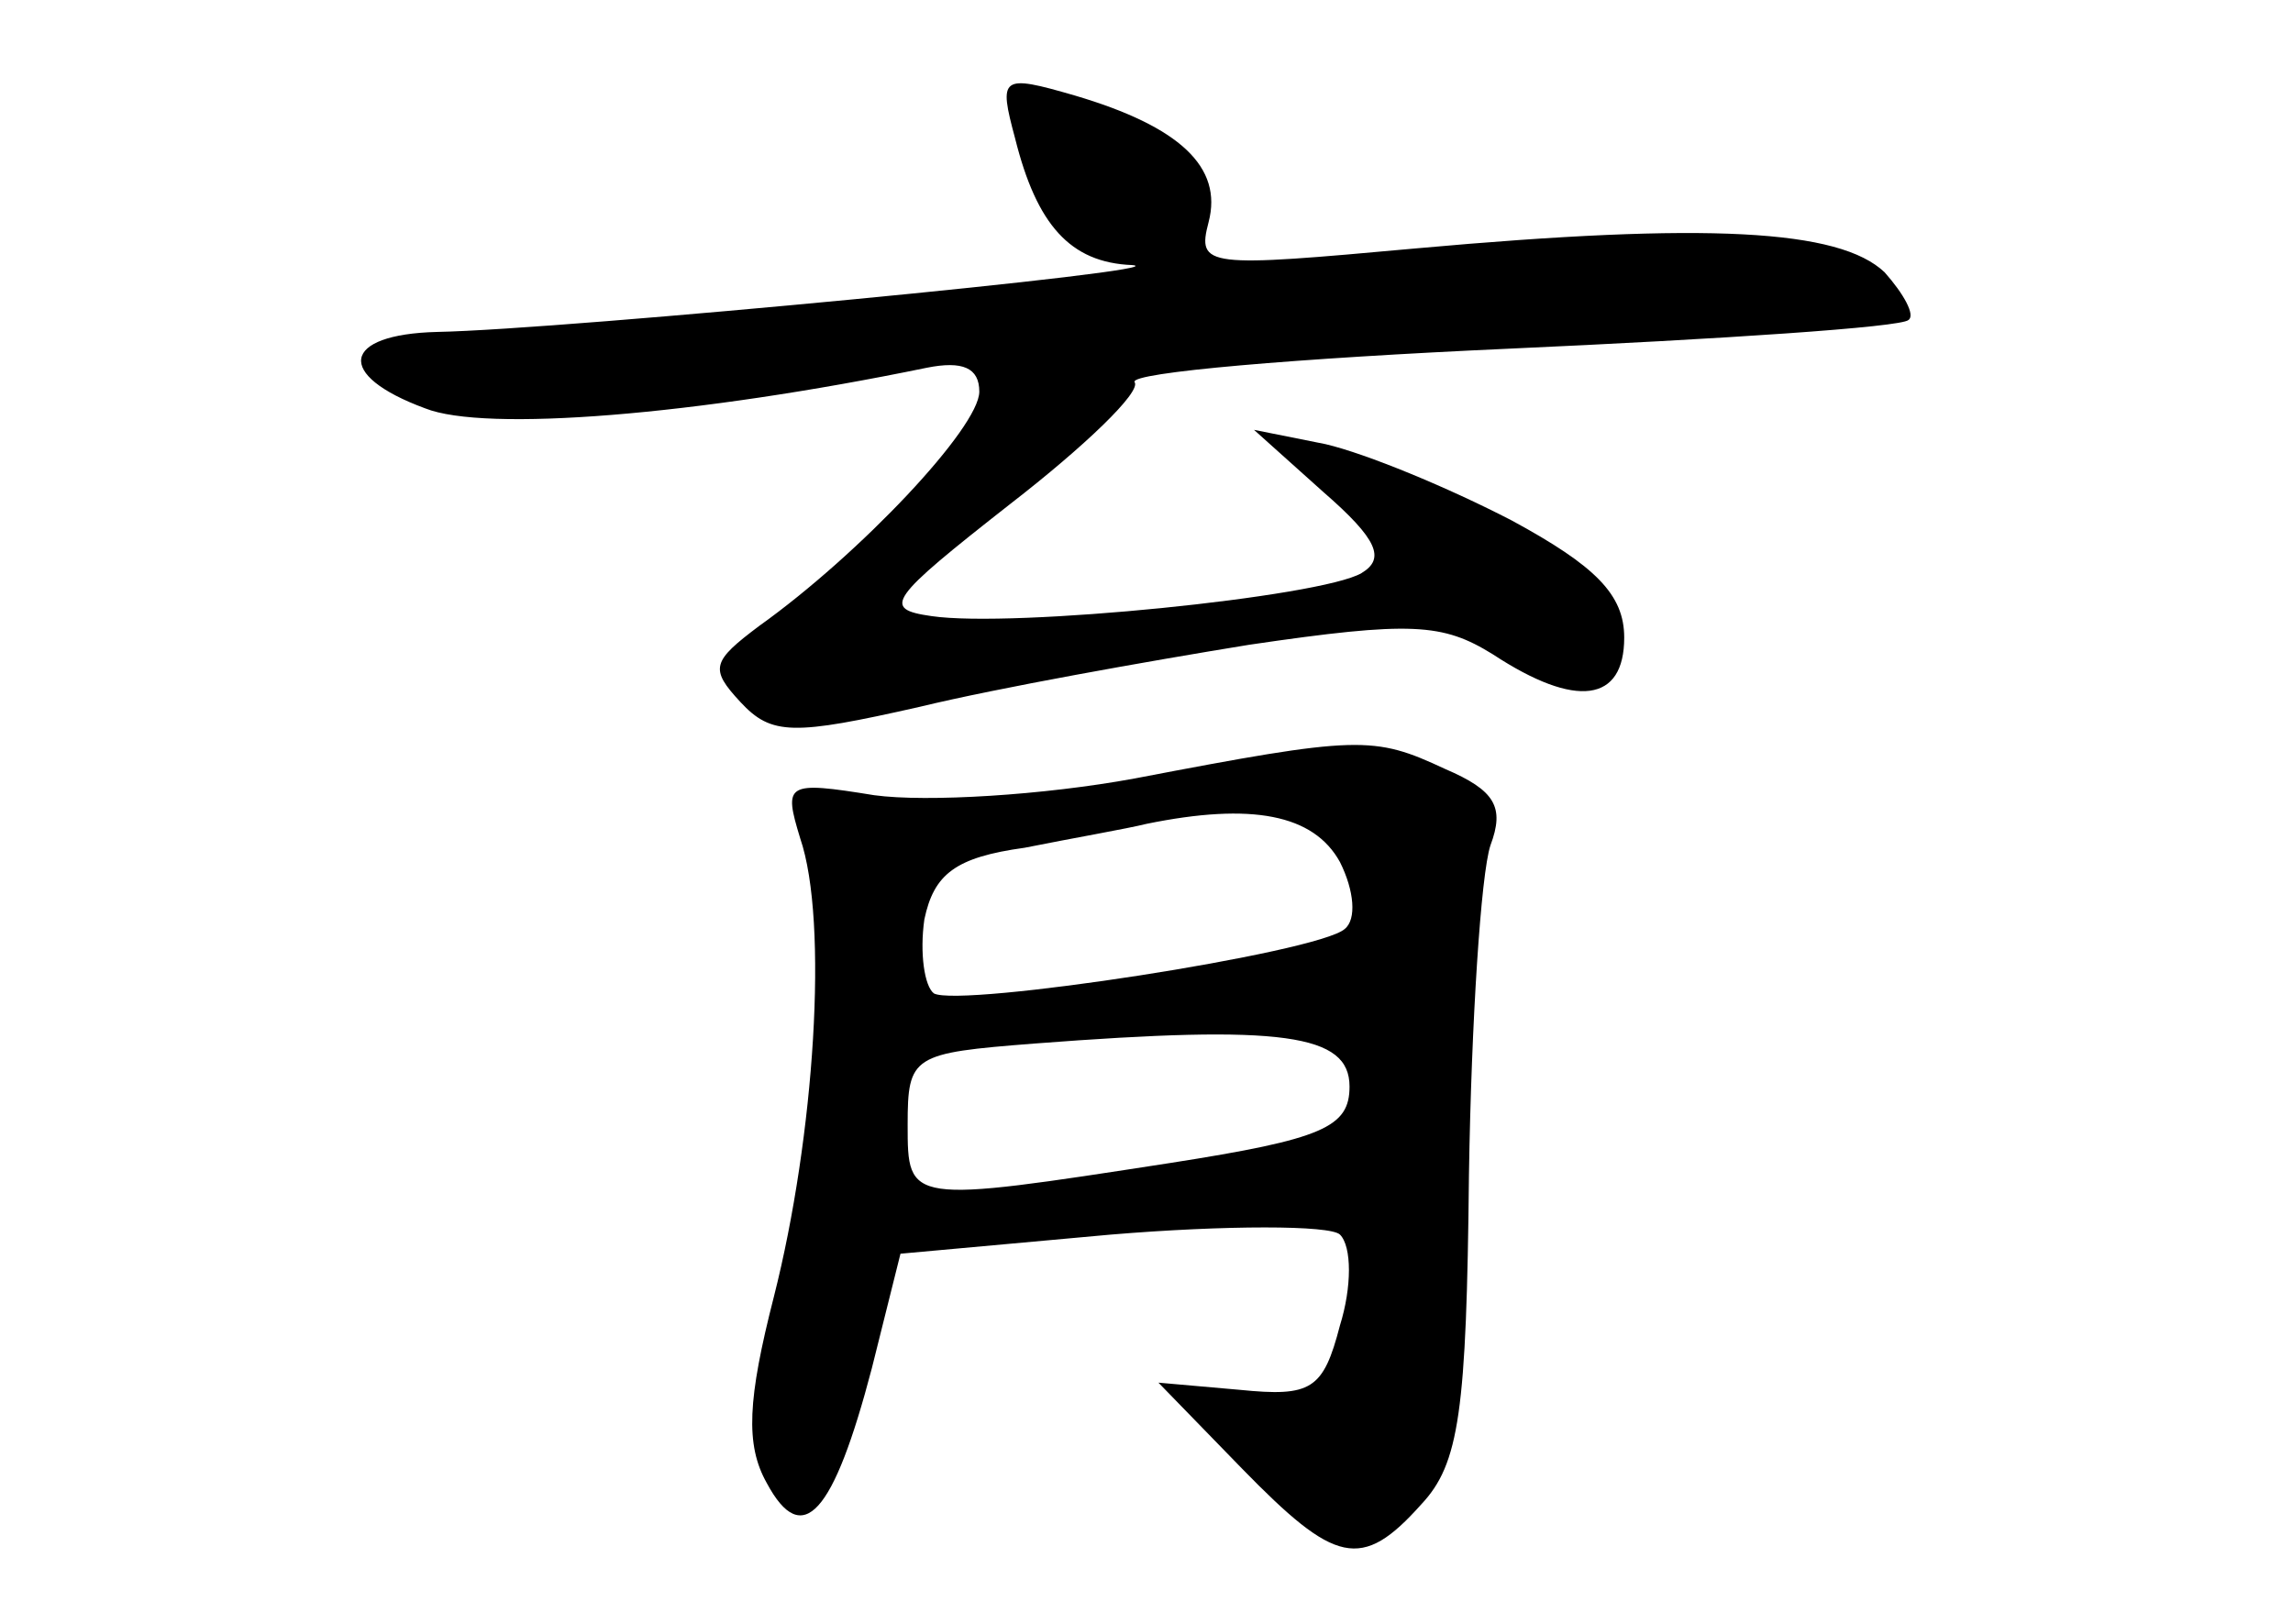<?xml version="1.0" standalone="no"?>
<!DOCTYPE svg PUBLIC "-//W3C//DTD SVG 20010904//EN"
 "http://www.w3.org/TR/2001/REC-SVG-20010904/DTD/svg10.dtd">
<svg version="1.0" xmlns="http://www.w3.org/2000/svg"
 width="96pt" height="68pt" viewBox="0 0 96 68"
 preserveAspectRatio="xMidYMid meet">
<g transform="translate(0,68) scale(0.1,-0.1)"
fill="#000000" stroke="none">
<path d="M425 622 c9 -36 23 -52 49 -53 23 -2 -238 -27 -291 -28 -40 -1 -43
-18 -5 -32 25 -10 113 -3 210 17 15 3 22 0 22 -10 0 -15 -50 -68 -92 -98 -20
-15 -21 -18 -8 -32 13 -14 22 -14 75 -2 33 8 95 19 138 26 68 10 81 9 102 -4
35 -23 55 -20 55 7 0 18 -12 30 -47 49 -27 14 -61 28 -78 32 l-30 6 29 -26
c23 -20 26 -28 16 -34 -17 -10 -146 -23 -180 -18 -21 3 -18 7 33 47 31 24 55
47 52 51 -2 4 68 10 157 14 89 4 164 9 167 12 3 2 -2 11 -10 20 -19 18 -74 21
-196 10 -88 -8 -92 -8 -87 11 6 23 -12 40 -56 53 -31 9 -32 8 -25 -18z"/>
<path d="M475 354 c-38 -7 -87 -10 -109 -7 -37 6 -38 5 -31 -18 12 -35 6 -125
-11 -192 -11 -43 -12 -62 -3 -78 15 -28 28 -13 44 48 l12 48 88 8 c48 4 92 4
96 0 5 -5 5 -22 0 -38 -7 -27 -12 -30 -42 -27 l-34 3 35 -36 c39 -40 50 -43
75 -15 16 17 19 39 20 138 1 64 5 126 9 138 6 16 2 23 -19 32 -30 14 -36 14
-130 -4z m86 -35 c6 -12 7 -24 2 -28 -11 -10 -161 -33 -172 -27 -4 3 -6 17 -4
31 4 19 13 26 42 30 20 4 43 8 51 10 44 9 70 4 81 -16z m4 -94 c0 -17 -11 -22
-75 -32 -110 -17 -110 -17 -110 16 0 29 2 30 53 34 104 8 132 4 132 -18z"/>
</g>
</svg>
